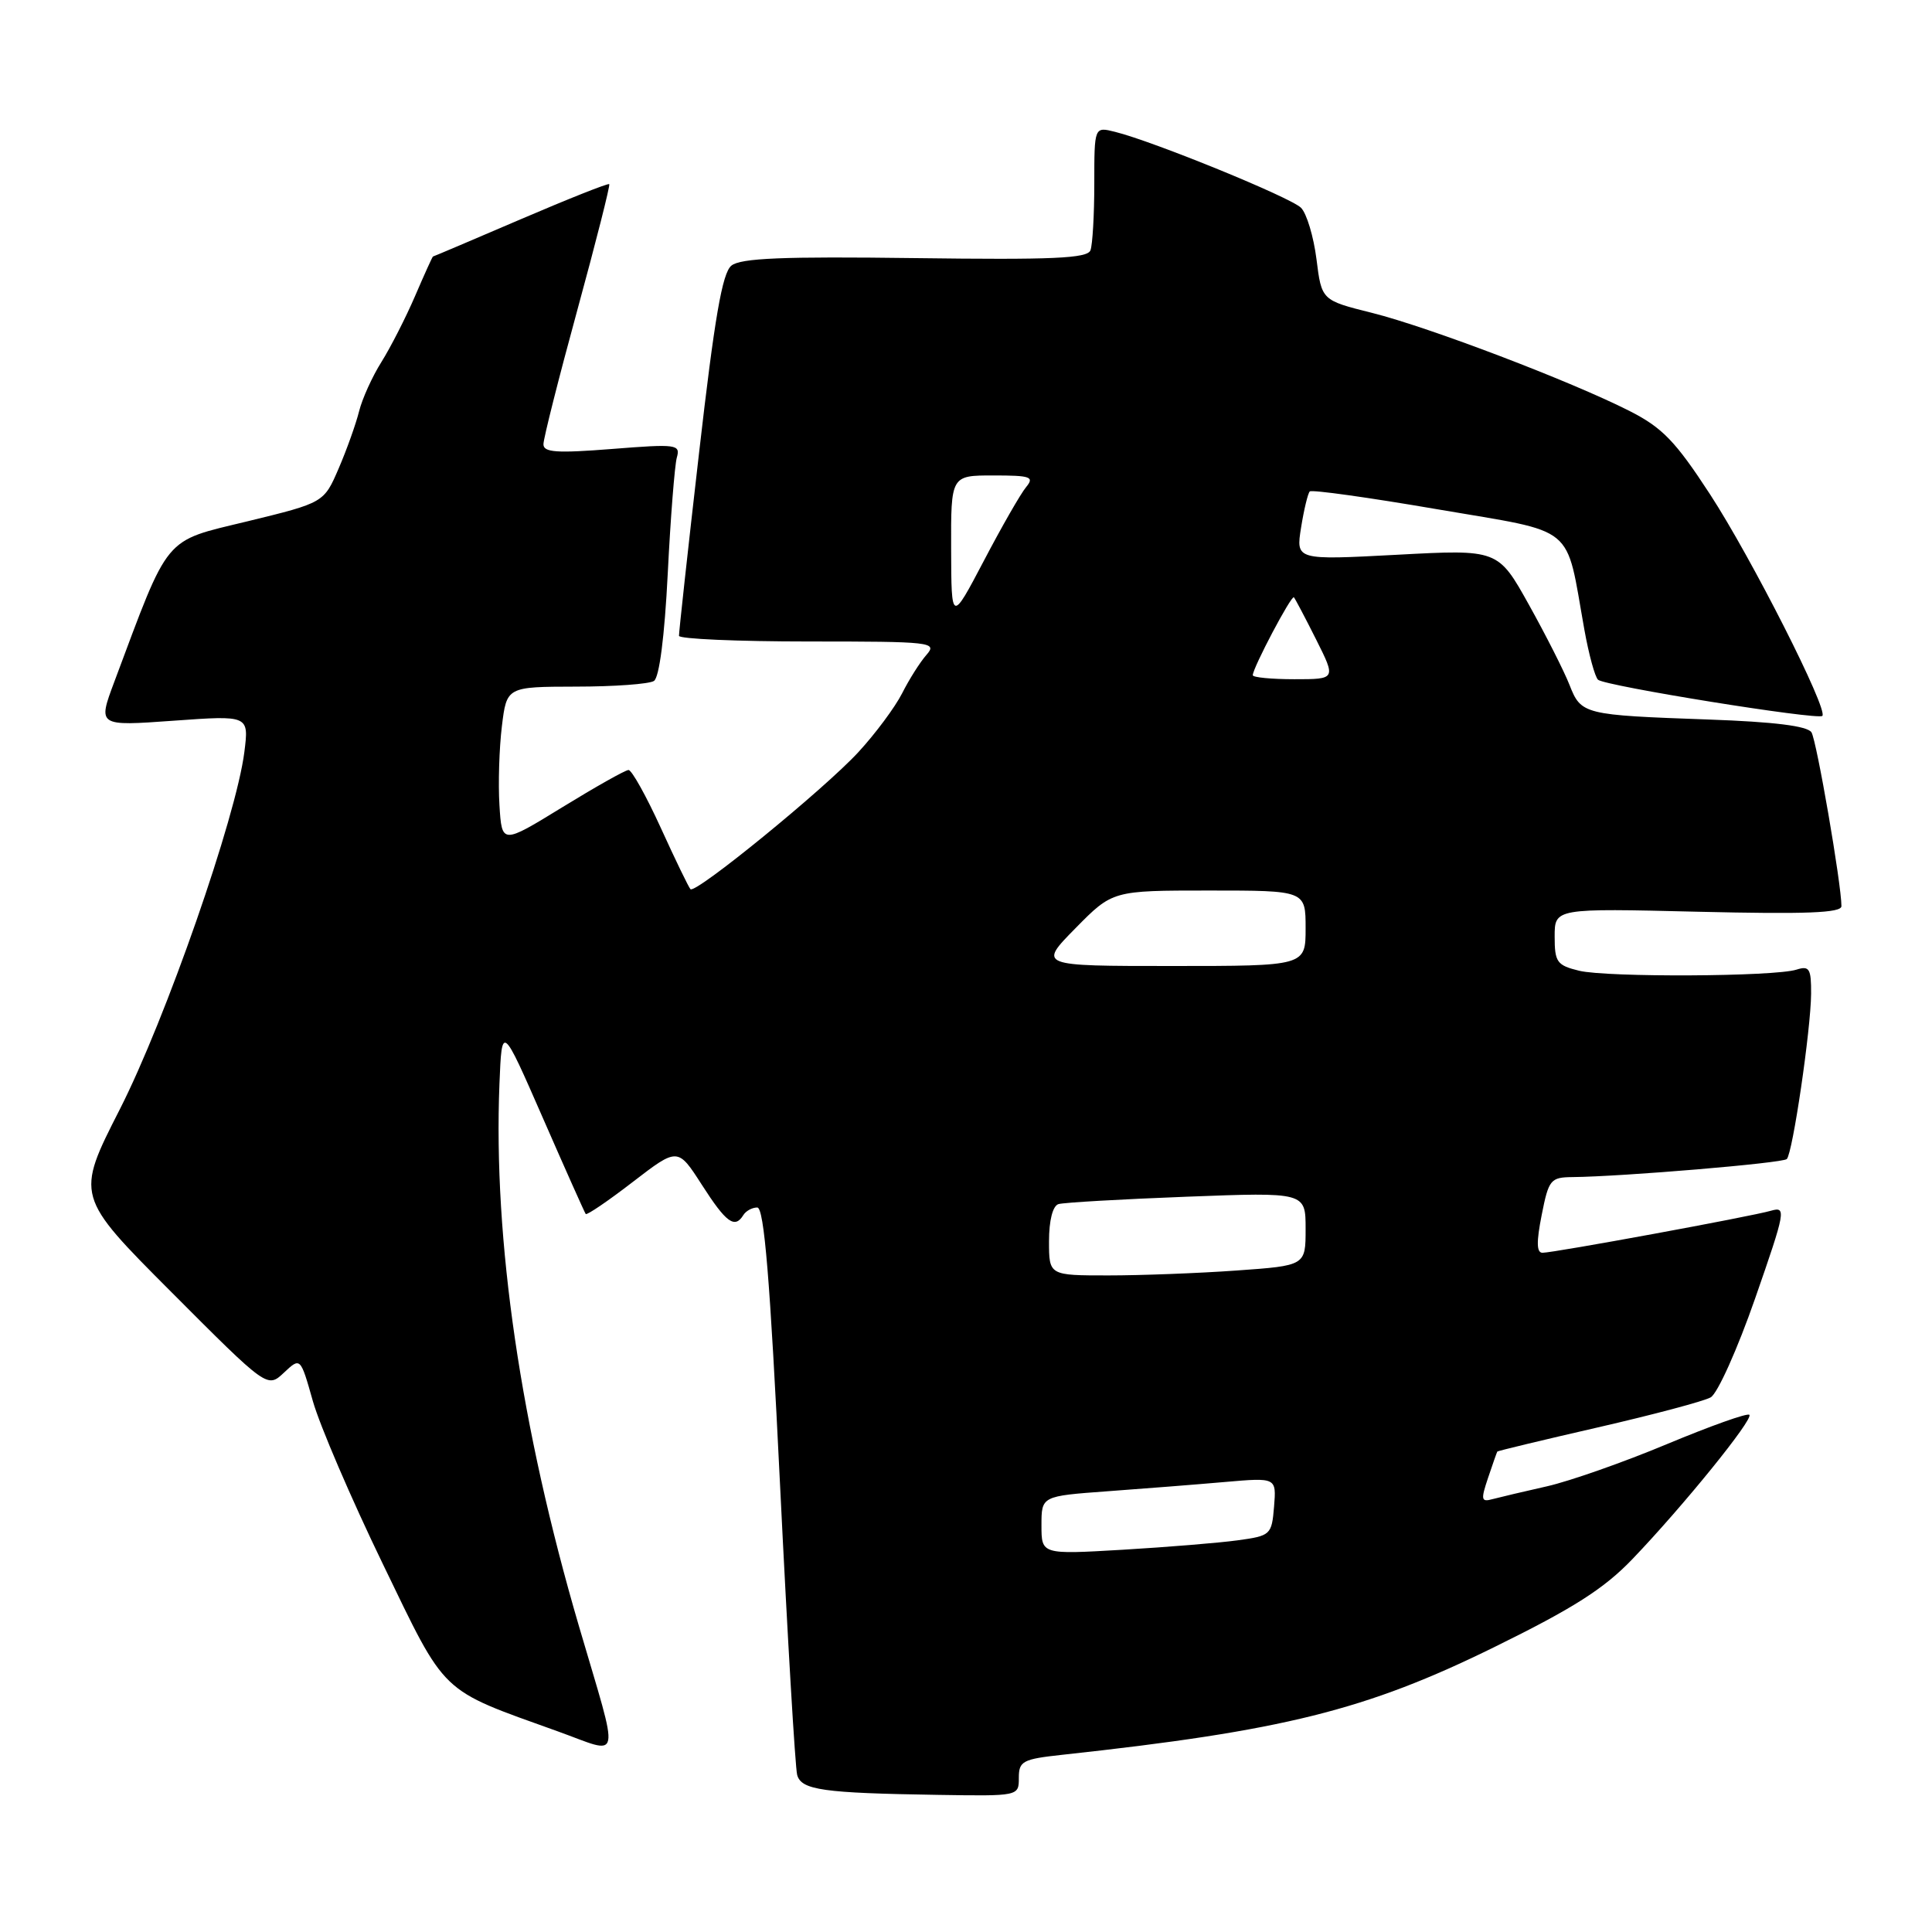 <?xml version="1.0" encoding="UTF-8" standalone="no"?>
<!DOCTYPE svg PUBLIC "-//W3C//DTD SVG 1.1//EN" "http://www.w3.org/Graphics/SVG/1.1/DTD/svg11.dtd" >
<svg xmlns="http://www.w3.org/2000/svg" xmlns:xlink="http://www.w3.org/1999/xlink" version="1.1" viewBox="0 0 256 256">
 <g >
 <path fill="currentColor"
d=" M 135.00 235.57 C 135.00 233.36 135.50 233.09 140.75 232.52 C 170.06 229.34 180.98 226.62 197.98 218.26 C 208.48 213.10 212.54 210.52 216.32 206.57 C 223.04 199.56 232.37 188.04 231.80 187.47 C 231.54 187.20 226.64 188.95 220.91 191.34 C 215.18 193.74 208.03 196.25 205.00 196.94 C 201.97 197.62 198.73 198.39 197.78 198.64 C 196.26 199.06 196.19 198.75 197.18 195.81 C 197.79 193.99 198.34 192.43 198.40 192.34 C 198.45 192.25 204.47 190.80 211.76 189.13 C 219.06 187.45 225.77 185.67 226.67 185.16 C 227.58 184.66 230.23 178.75 232.57 172.03 C 236.61 160.43 236.71 159.84 234.66 160.43 C 232.00 161.20 205.92 165.99 204.39 166.00 C 203.60 166.00 203.57 164.58 204.28 161.00 C 205.21 156.29 205.45 156.00 208.38 155.97 C 215.01 155.90 236.22 154.12 236.76 153.58 C 237.54 152.80 239.95 136.38 239.98 131.68 C 240.00 128.35 239.75 127.94 238.05 128.48 C 235.12 129.42 212.97 129.52 209.25 128.63 C 206.30 127.91 206.00 127.49 206.00 124.10 C 206.00 120.35 206.00 120.35 225.00 120.81 C 239.32 121.15 244.00 120.97 244.00 120.07 C 244.00 117.17 240.72 98.16 240.03 97.04 C 239.50 96.20 235.13 95.65 226.38 95.34 C 209.82 94.75 209.51 94.68 207.97 90.76 C 207.27 88.97 204.85 84.19 202.60 80.15 C 198.50 72.79 198.50 72.79 185.10 73.51 C 171.71 74.22 171.71 74.22 172.40 69.90 C 172.78 67.52 173.30 65.37 173.55 65.12 C 173.80 64.86 181.43 65.93 190.51 67.49 C 209.14 70.68 207.39 69.25 209.94 83.45 C 210.53 86.73 211.34 89.70 211.75 90.07 C 212.69 90.90 240.89 95.44 241.47 94.86 C 242.28 94.05 232.08 73.93 226.59 65.50 C 221.99 58.44 220.26 56.66 215.91 54.45 C 208.09 50.49 189.37 43.36 181.81 41.46 C 175.12 39.79 175.12 39.79 174.44 34.34 C 174.06 31.35 173.14 28.28 172.39 27.53 C 171.00 26.15 152.86 18.74 147.75 17.47 C 145.00 16.78 145.00 16.78 145.00 24.31 C 145.00 28.45 144.77 32.44 144.49 33.17 C 144.08 34.24 139.46 34.44 121.24 34.20 C 103.73 33.97 98.13 34.20 96.91 35.20 C 95.70 36.19 94.68 42.12 92.63 60.00 C 91.14 72.93 89.95 83.84 89.97 84.25 C 89.98 84.66 97.72 85.00 107.15 85.00 C 123.41 85.00 124.23 85.09 122.78 86.75 C 121.93 87.71 120.47 90.01 119.54 91.86 C 118.60 93.71 115.99 97.22 113.74 99.66 C 109.23 104.56 92.16 118.49 91.49 117.82 C 91.26 117.59 89.49 113.94 87.56 109.70 C 85.63 105.47 83.70 102.01 83.28 102.03 C 82.85 102.04 78.90 104.27 74.50 106.97 C 66.50 111.88 66.50 111.88 66.18 106.69 C 66.00 103.83 66.15 99.14 66.50 96.25 C 67.14 91.00 67.14 91.00 76.32 90.98 C 81.37 90.98 86.02 90.64 86.65 90.23 C 87.36 89.78 88.06 84.35 88.48 76.00 C 88.85 68.58 89.40 61.66 89.68 60.64 C 90.18 58.88 89.69 58.81 81.10 59.49 C 73.75 60.07 72.00 59.95 72.01 58.86 C 72.01 58.11 74.03 50.11 76.50 41.08 C 78.97 32.05 80.87 24.54 80.73 24.40 C 80.58 24.25 75.30 26.35 68.98 29.06 C 62.67 31.77 57.44 33.99 57.37 33.99 C 57.30 34.00 56.24 36.34 55.01 39.20 C 53.78 42.06 51.77 46.00 50.55 47.95 C 49.32 49.90 47.99 52.85 47.58 54.50 C 47.17 56.15 45.96 59.55 44.88 62.06 C 42.92 66.61 42.92 66.61 32.78 69.08 C 21.56 71.80 22.51 70.66 15.14 90.36 C 12.95 96.22 12.95 96.22 22.97 95.50 C 32.99 94.78 32.99 94.78 32.38 99.64 C 31.30 108.24 21.95 135.06 15.87 147.00 C 10.02 158.49 10.02 158.49 22.72 171.22 C 35.42 183.95 35.42 183.95 37.62 181.89 C 39.81 179.83 39.81 179.83 41.46 185.67 C 42.37 188.87 46.53 198.57 50.72 207.22 C 59.23 224.81 58.12 223.74 73.87 229.40 C 82.51 232.50 82.18 234.12 76.72 215.50 C 68.98 189.09 65.35 164.33 66.18 143.61 C 66.50 135.72 66.50 135.72 71.92 148.11 C 74.90 154.93 77.46 160.66 77.61 160.86 C 77.76 161.05 80.56 159.15 83.84 156.62 C 89.81 152.03 89.81 152.03 93.01 157.01 C 96.23 162.03 97.36 162.85 98.50 161.00 C 98.84 160.45 99.67 160.00 100.34 160.00 C 101.25 160.00 102.03 169.41 103.36 196.75 C 104.35 216.96 105.37 234.26 105.63 235.19 C 106.18 237.19 109.06 237.59 124.25 237.83 C 135.00 238.00 135.00 238.00 135.00 235.57 Z  M 138.00 202.11 C 138.00 198.24 138.00 198.24 146.75 197.60 C 151.56 197.25 158.57 196.70 162.32 196.37 C 169.13 195.78 169.13 195.78 168.82 199.63 C 168.51 203.38 168.37 203.50 164.00 204.10 C 161.53 204.44 154.66 205.00 148.75 205.35 C 138.00 205.98 138.00 205.98 138.00 202.11 Z  M 139.00 164.47 C 139.00 161.72 139.49 159.79 140.25 159.55 C 140.94 159.34 148.59 158.90 157.25 158.57 C 173.00 157.97 173.00 157.97 173.00 162.84 C 173.00 167.70 173.00 167.70 163.85 168.35 C 158.81 168.71 151.16 169.00 146.85 169.00 C 139.00 169.00 139.00 169.00 139.00 164.47 Z  M 142.50 123.00 C 147.42 118.00 147.42 118.00 160.21 118.00 C 173.00 118.00 173.00 118.00 173.00 123.00 C 173.00 128.00 173.00 128.00 155.29 128.00 C 137.58 128.00 137.58 128.00 142.50 123.00 Z  M 166.00 89.47 C 166.00 88.50 171.13 78.79 171.45 79.15 C 171.62 79.34 172.95 81.86 174.40 84.75 C 177.03 90.00 177.03 90.00 171.52 90.00 C 168.48 90.00 166.00 89.76 166.00 89.47 Z  M 126.03 72.75 C 126.00 63.00 126.00 63.00 131.62 63.00 C 136.59 63.00 137.09 63.18 135.96 64.55 C 135.25 65.40 132.73 69.79 130.37 74.30 C 126.06 82.50 126.06 82.50 126.03 72.75 Z "/>
</g>
</svg>